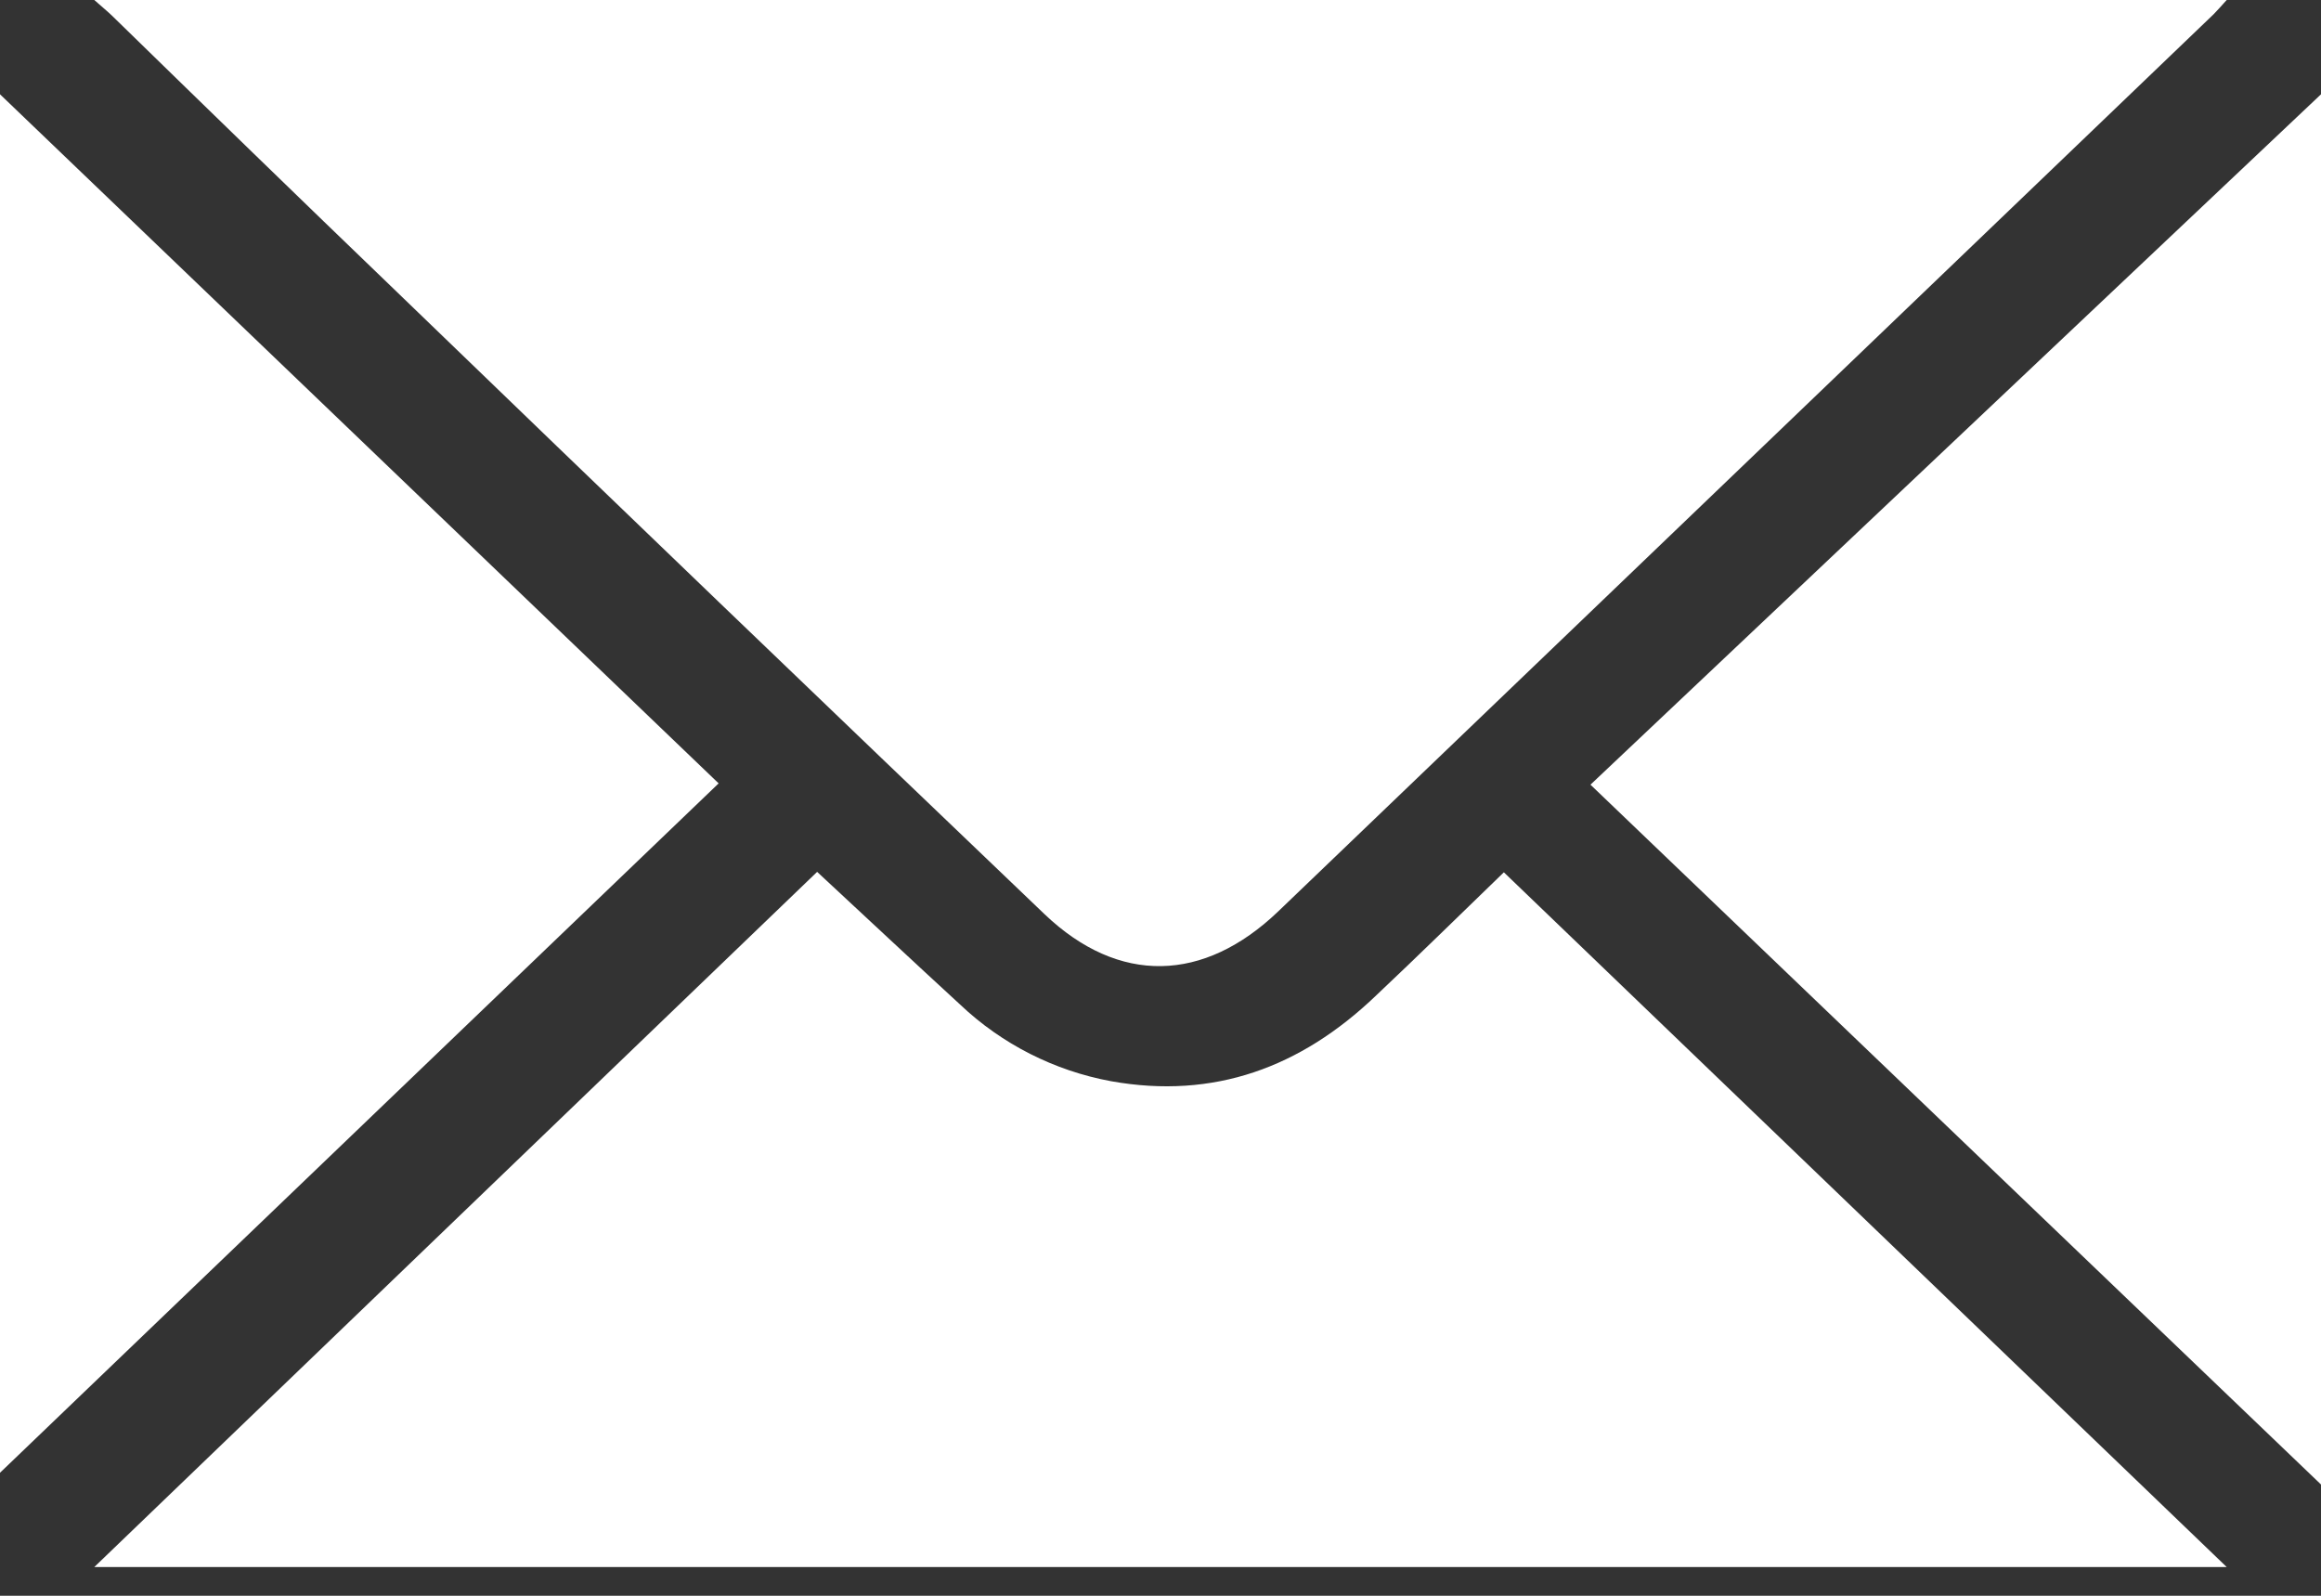 <svg width="16" height="11" viewBox="0 0 16 11" fill="none" xmlns="http://www.w3.org/2000/svg">
<rect x="0" y="0" width="16" height="11" fill="#333333" stroke="none"/>
<path d="M0.65 0H15.35C15.312 0.042 15.288 0.069 15.261 0.097L8.811 6.283C8.299 6.773 7.714 6.791 7.201 6.302C5.703 4.87 4.209 3.435 2.719 1.996C2.068 1.37 1.421 0.741 0.773 0.109C0.743 0.08 0.71 0.053 0.65 0Z" fill="white"/>
<path d="M0.65 10.802L5.633 6.01C5.965 6.318 6.29 6.623 6.619 6.925C6.907 7.198 7.269 7.381 7.659 7.453C8.369 7.58 8.967 7.357 9.48 6.868C9.777 6.588 10.069 6.301 10.367 6.013L15.35 10.802H0.65Z" fill="white"/>
<path d="M16 10.233L10.964 5.409L16 0.65V10.233Z" fill="white"/>
<path d="M0 0.65L4.954 5.4L0 10.152V0.65Z" fill="white"/>
</svg>

